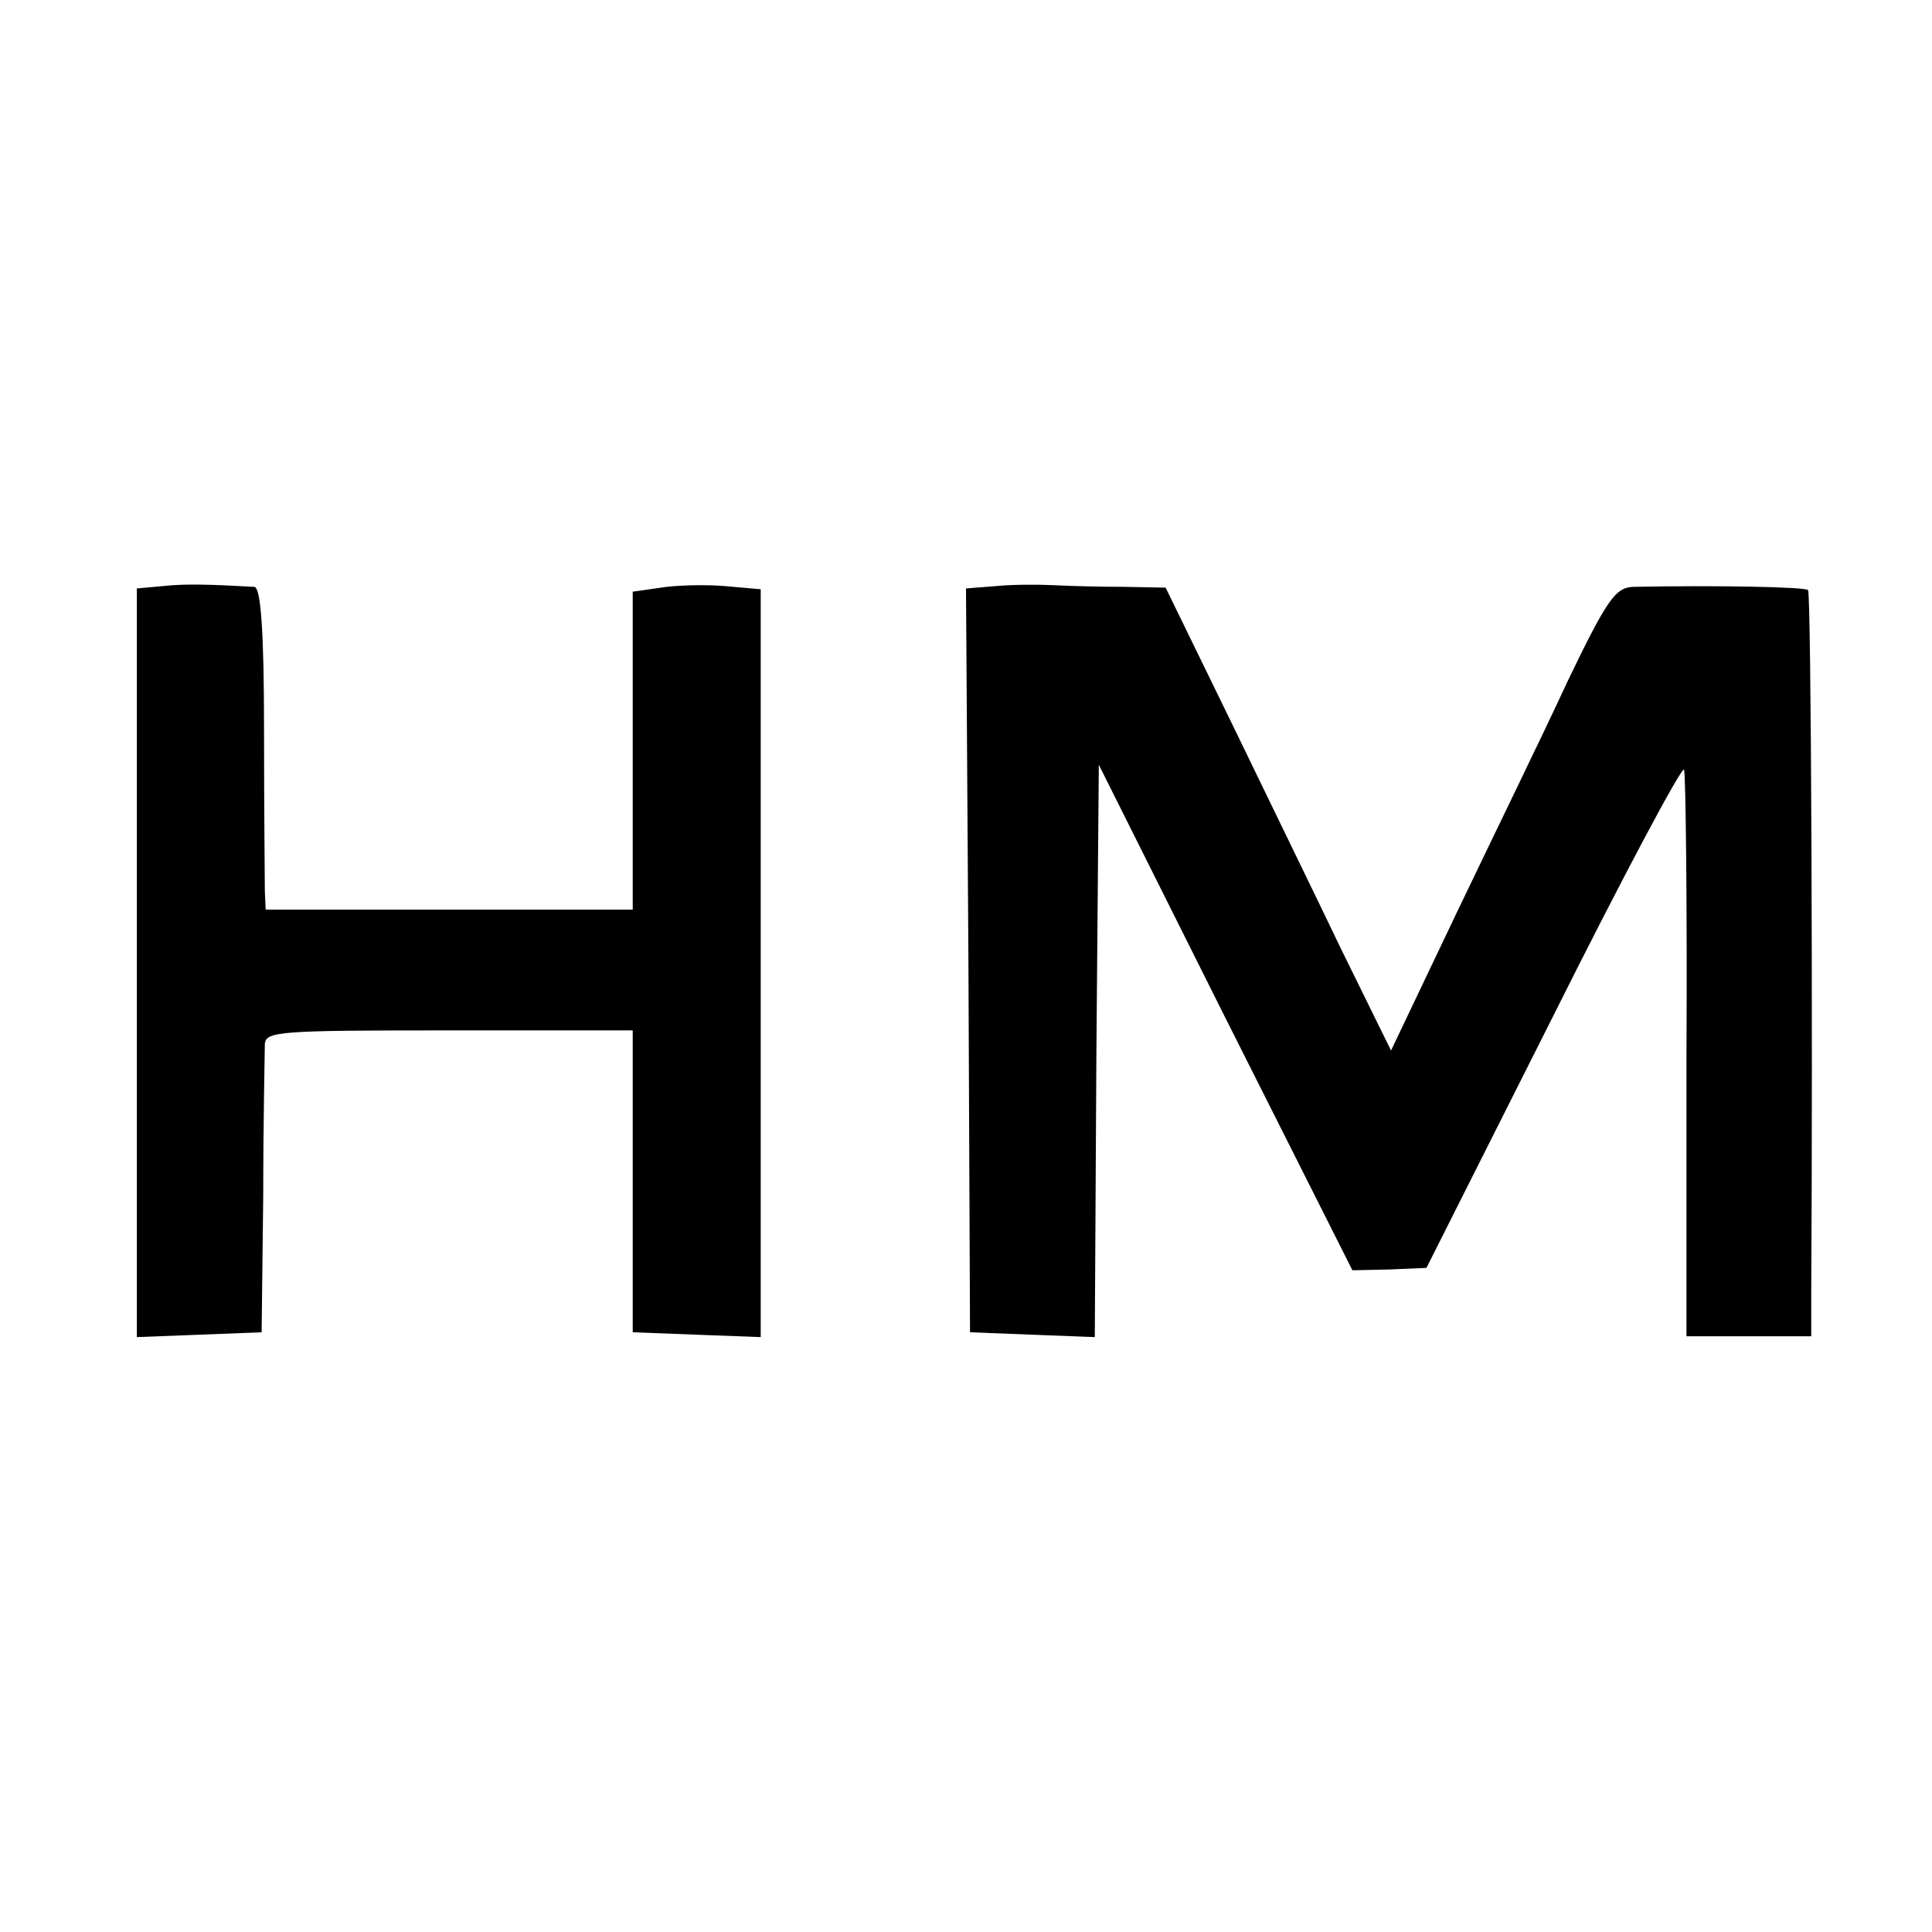 <?xml version="1.0" standalone="no"?>
<!DOCTYPE svg PUBLIC "-//W3C//DTD SVG 20010904//EN"
 "http://www.w3.org/TR/2001/REC-SVG-20010904/DTD/svg10.dtd">
<svg version="1.0" xmlns="http://www.w3.org/2000/svg"
 width="240pt" height="240pt" viewBox="0 0 240 240"
 preserveAspectRatio="xMidYMid meet">
<g transform="translate(0,240) scale(0.1,-0.1)"
fill="#000000" stroke="none">
<path d="M203 1672 l-33 -3 0 -465 0 -465 78 3 77 3 2 170 c0 94 2 178 2 188
1 16 19 17 229 17 l228 0 0 -187 0 -188 79 -3 80 -3 0 465 0 464 -45 4 c-25 2
-61 1 -79 -2 l-35 -5 0 -197 0 -198 -228 0 -228 0 -1 23 c0 12 -1 102 -1 200
0 123 -4 177 -12 178 -54 3 -86 4 -113 1z"/>
<path d="M1238 1672 l-38 -3 3 -462 2 -462 77 -3 78 -3 2 355 3 356 157 -314
158 -314 46 1 46 2 158 314 c86 172 159 309 162 305 2 -5 4 -165 3 -356 l0
-348 77 0 78 0 0 58 c2 318 0 866 -4 869 -4 4 -116 6 -217 4 -22 -1 -32 -14
-82 -118 -30 -65 -93 -194 -138 -288 l-81 -170 -62 126 c-33 69 -96 198 -139
287 l-79 162 -51 1 c-29 0 -68 1 -87 2 -19 1 -52 1 -72 -1z"/>
</g>
</svg>

